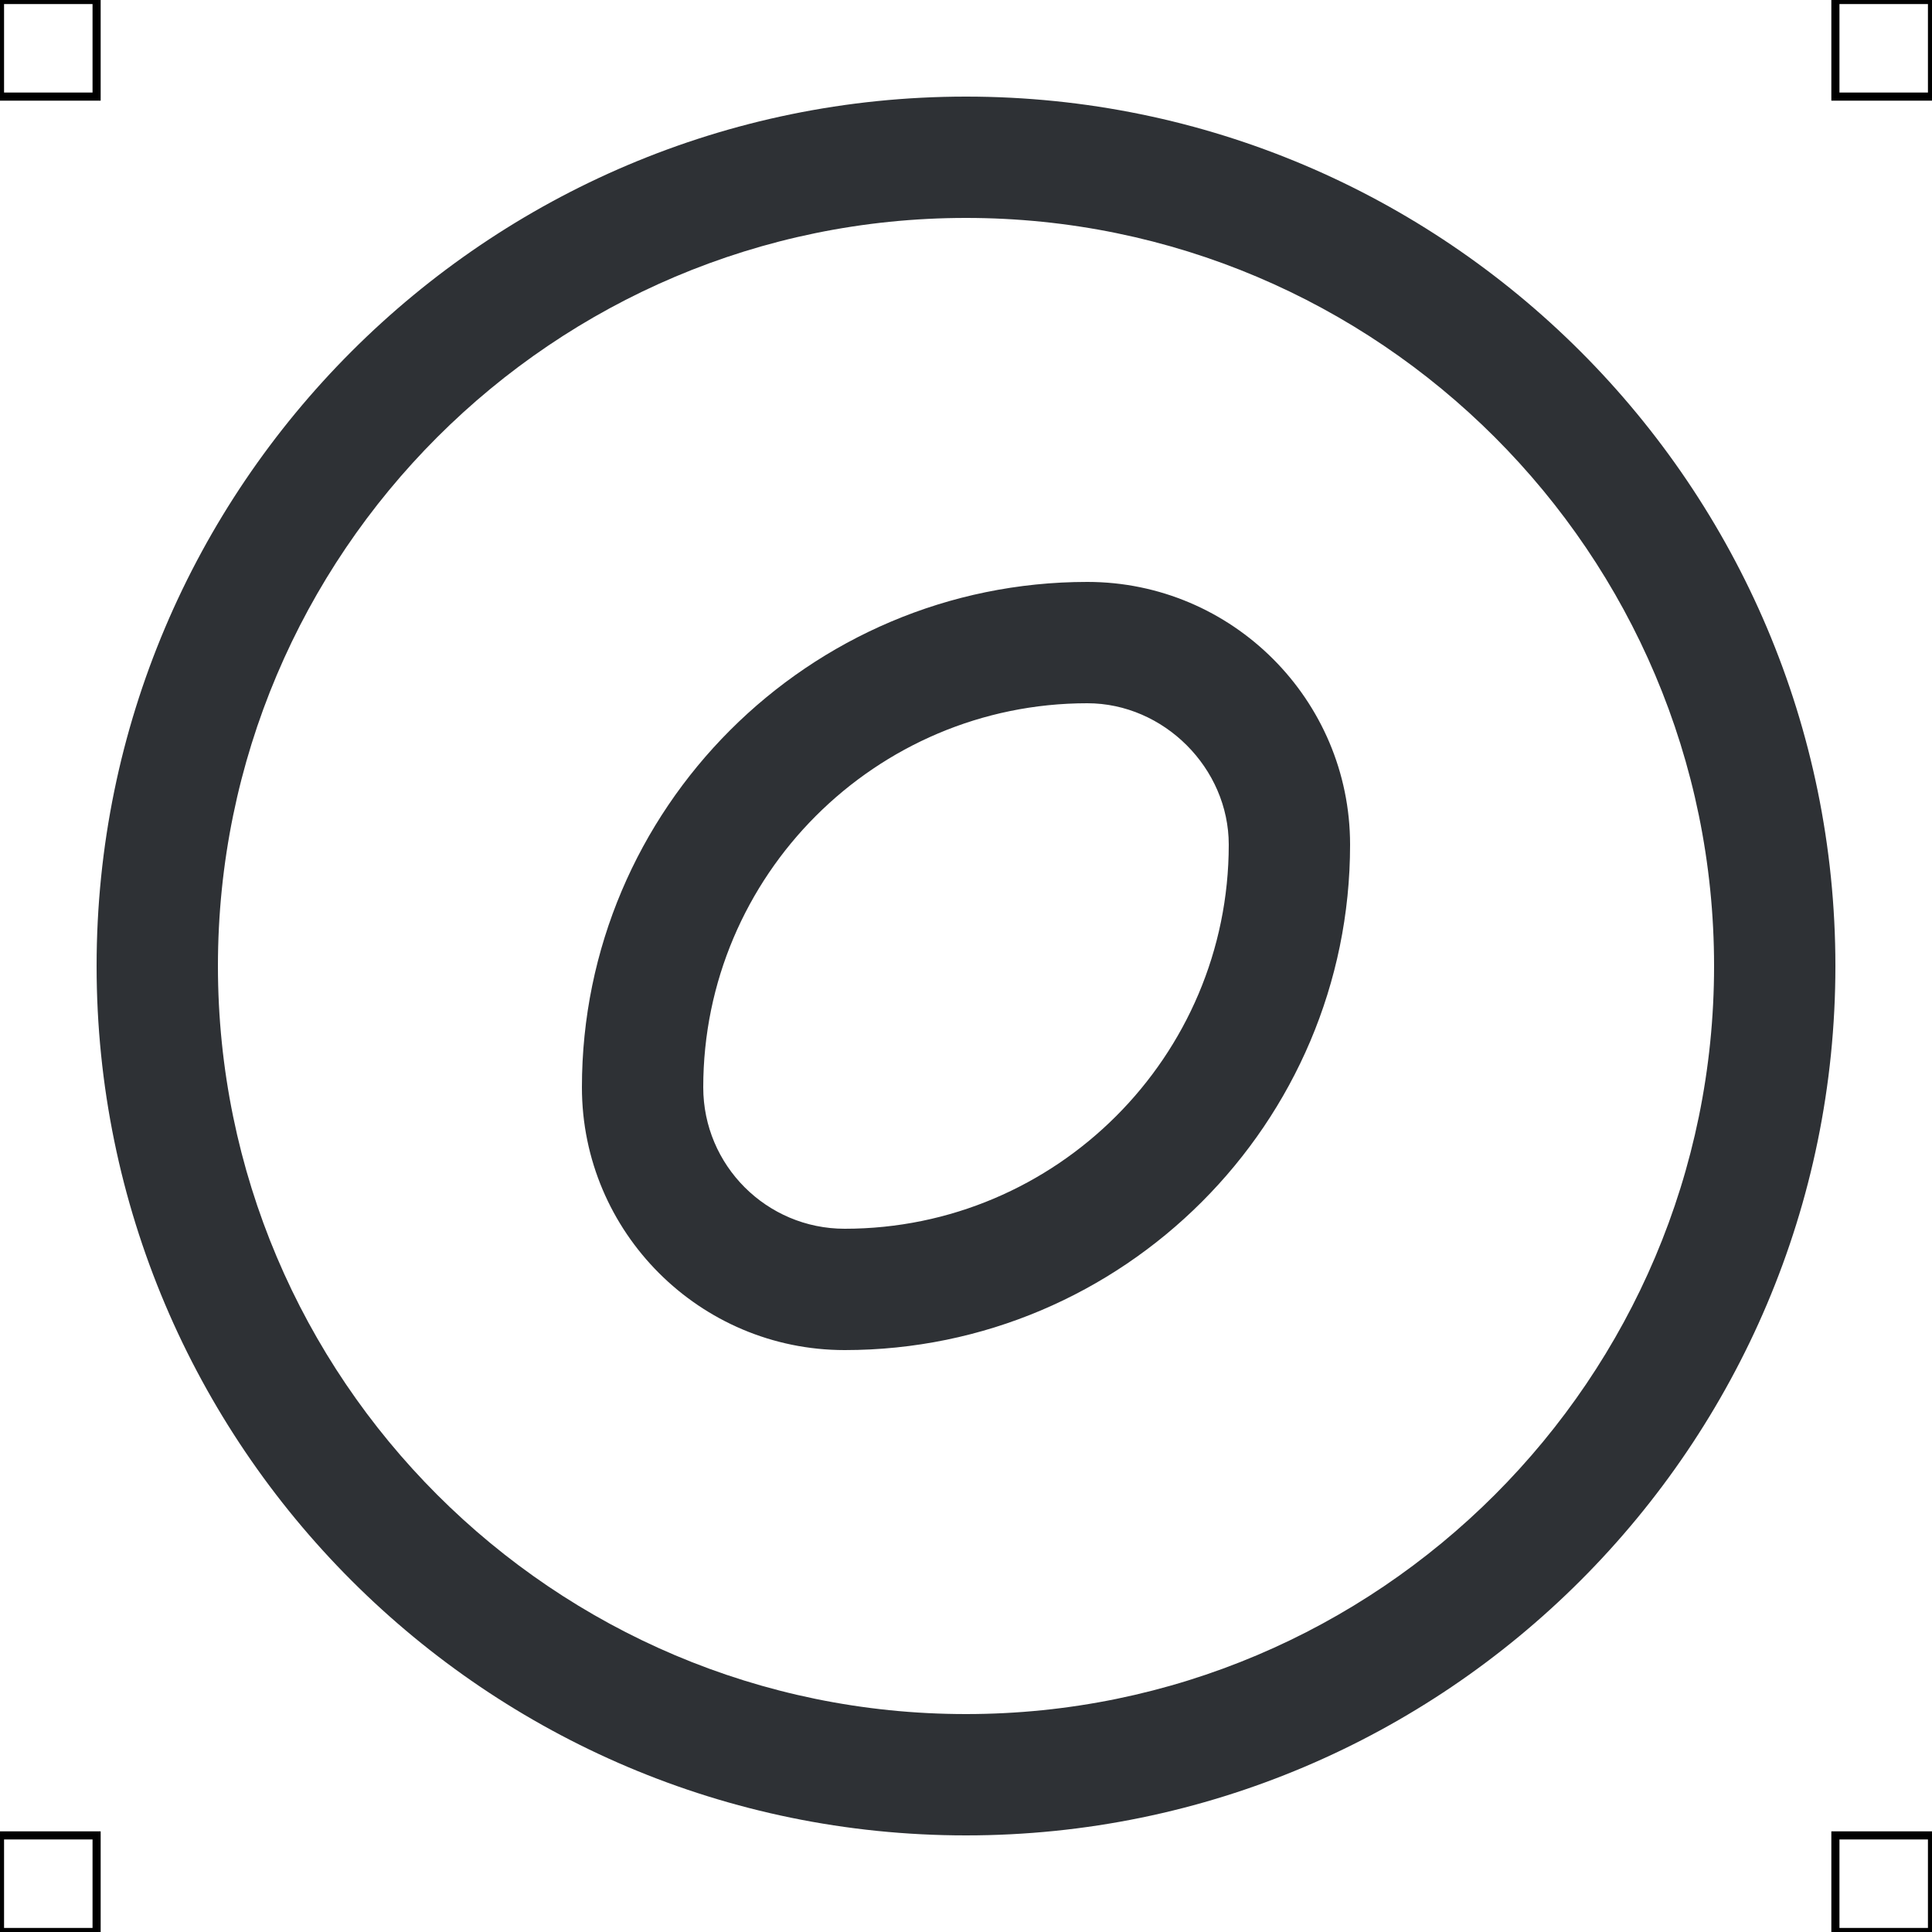 <?xml version="1.0" encoding="UTF-8"?>
<svg xmlns="http://www.w3.org/2000/svg" viewBox="0 0 50 50">
  <defs>
    <style>
      .cls-1 {
        fill: #2e3135;
        stroke-width: 0px;
      }

      .cls-2 {
        fill: none;
        stroke: #000;
        stroke-miterlimit: 10;
        stroke-width: .21px;
      }
    </style>
  </defs>
  <g id="iconos">
    <g>
      <path class="cls-1" d="m25,47.5c-12.41,0-22.5-10.09-22.5-22.5S12.59,2.5,25,2.5s22.5,10.09,22.5,22.5-10.09,22.5-22.5,22.5Zm0-41.86C14.32,5.64,5.64,14.32,5.64,25s8.68,19.36,19.36,19.36,19.36-8.68,19.36-19.36S35.68,5.64,25,5.64Z"/>
      <path class="cls-1" d="m21.86,34.94c-3.75,0-6.8-3.05-6.8-6.8,0-7.21,5.87-13.08,13.08-13.08,3.75,0,6.8,3.05,6.8,6.8,0,7.21-5.87,13.08-13.08,13.08Zm6.28-16.74c-5.48,0-9.94,4.46-9.94,9.94,0,2.02,1.64,3.66,3.66,3.66,5.48,0,9.94-4.46,9.94-9.94,0-1.98-1.68-3.66-3.66-3.66Z"/>
    </g>
  </g>
  <g id="guias">
    <rect class="cls-2" x="47.5" y="47.5" width="2.5" height="2.5"/>
    <rect class="cls-2" x="47.5" width="2.5" height="2.5"/>
    <rect class="cls-2" y="47.5" width="2.5" height="2.5"/>
    <rect class="cls-2" width="2.5" height="2.5"/>
  </g>
</svg>